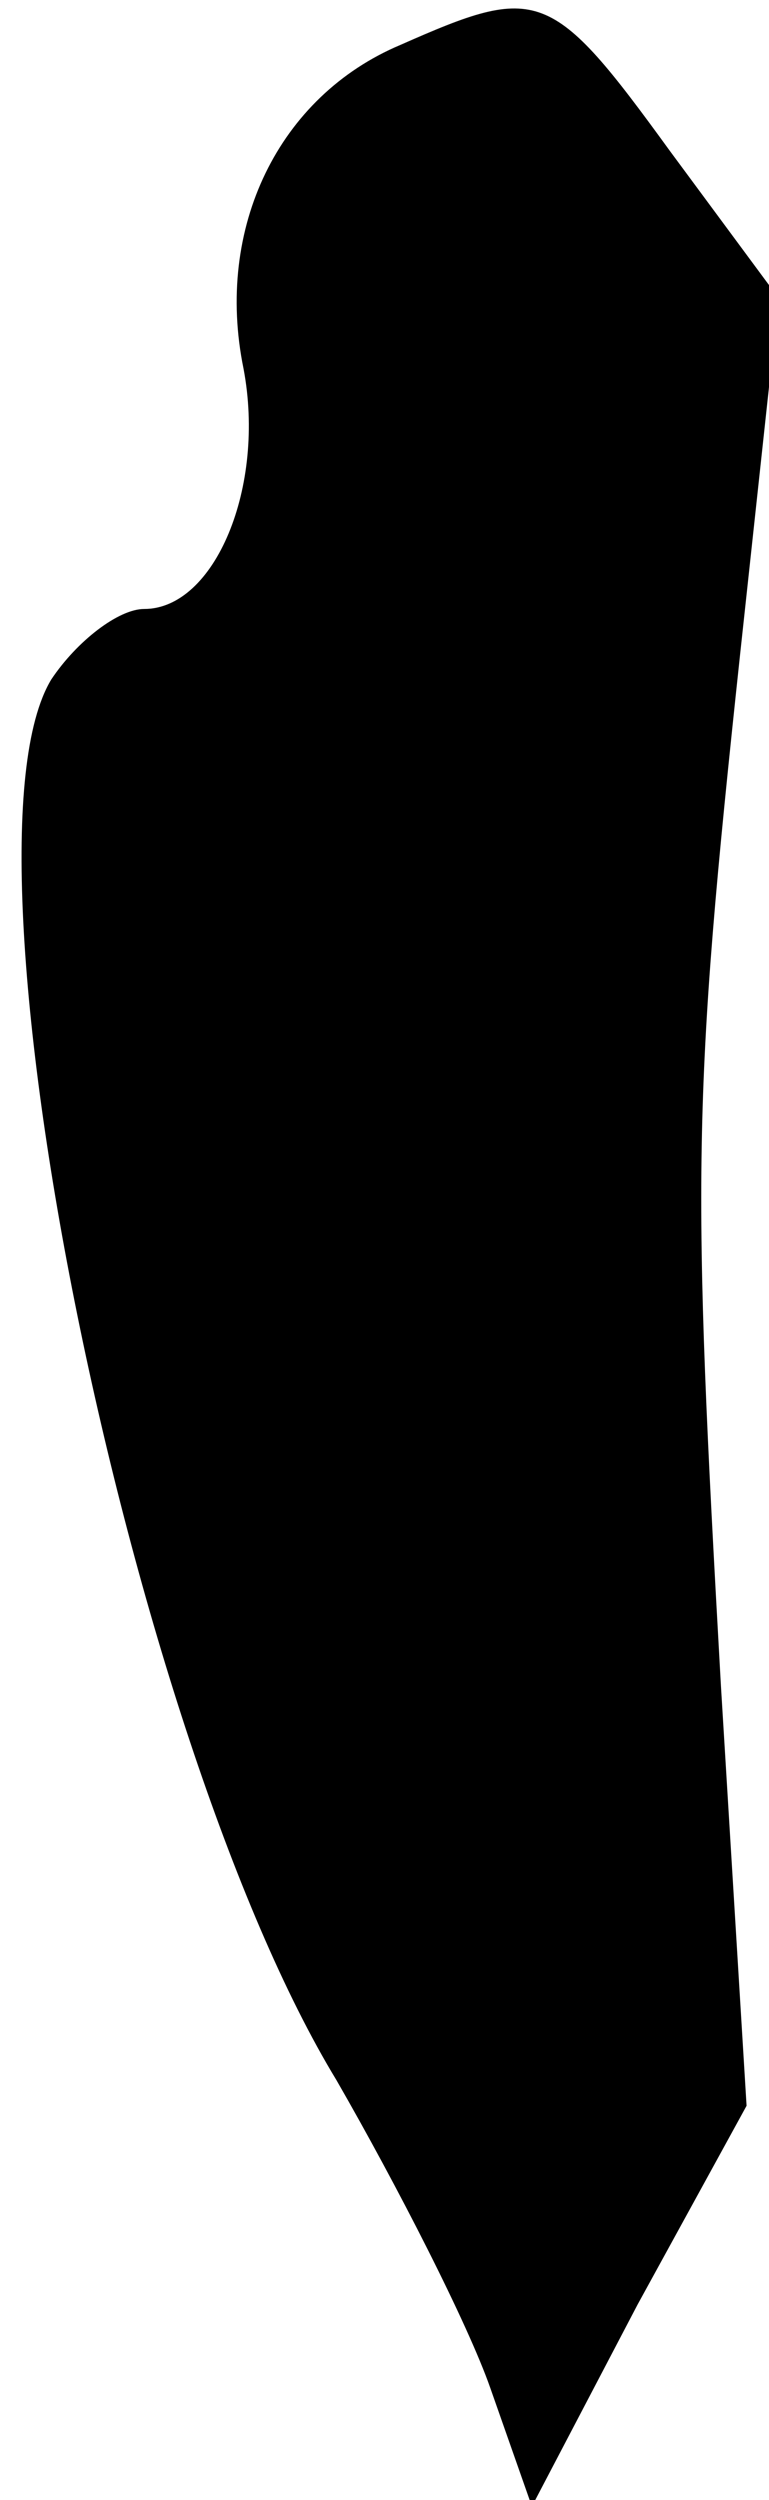 <?xml version="1.0" standalone="no"?>
<!DOCTYPE svg PUBLIC "-//W3C//DTD SVG 20010904//EN"
 "http://www.w3.org/TR/2001/REC-SVG-20010904/DTD/svg10.dtd">
<svg version="1.0" xmlns="http://www.w3.org/2000/svg"
 width="24pt" height="78pt" viewBox="0 0 24 78"
 preserveAspectRatio="xMidYMid meet">
<g transform="translate(0,78) scale(0.1,-0.1)"
fill="#000000" stroke="none">
<path fill="#000000" stroke="none" d="M125 766 c-38 -16 -58 -57 -49 -101 7
-37 -9 -75 -31 -75 -8 0 -21 -10 -29 -22 -32 -53 24 -330 89 -437 19 -33 41
-76 48 -96 l13 -37 33 63 34 62 -8 131 c-9 160 -9 182 6 322 l12 111 -34 46
c-37 51 -41 52 -84 33z"/>
</g>
</svg>
